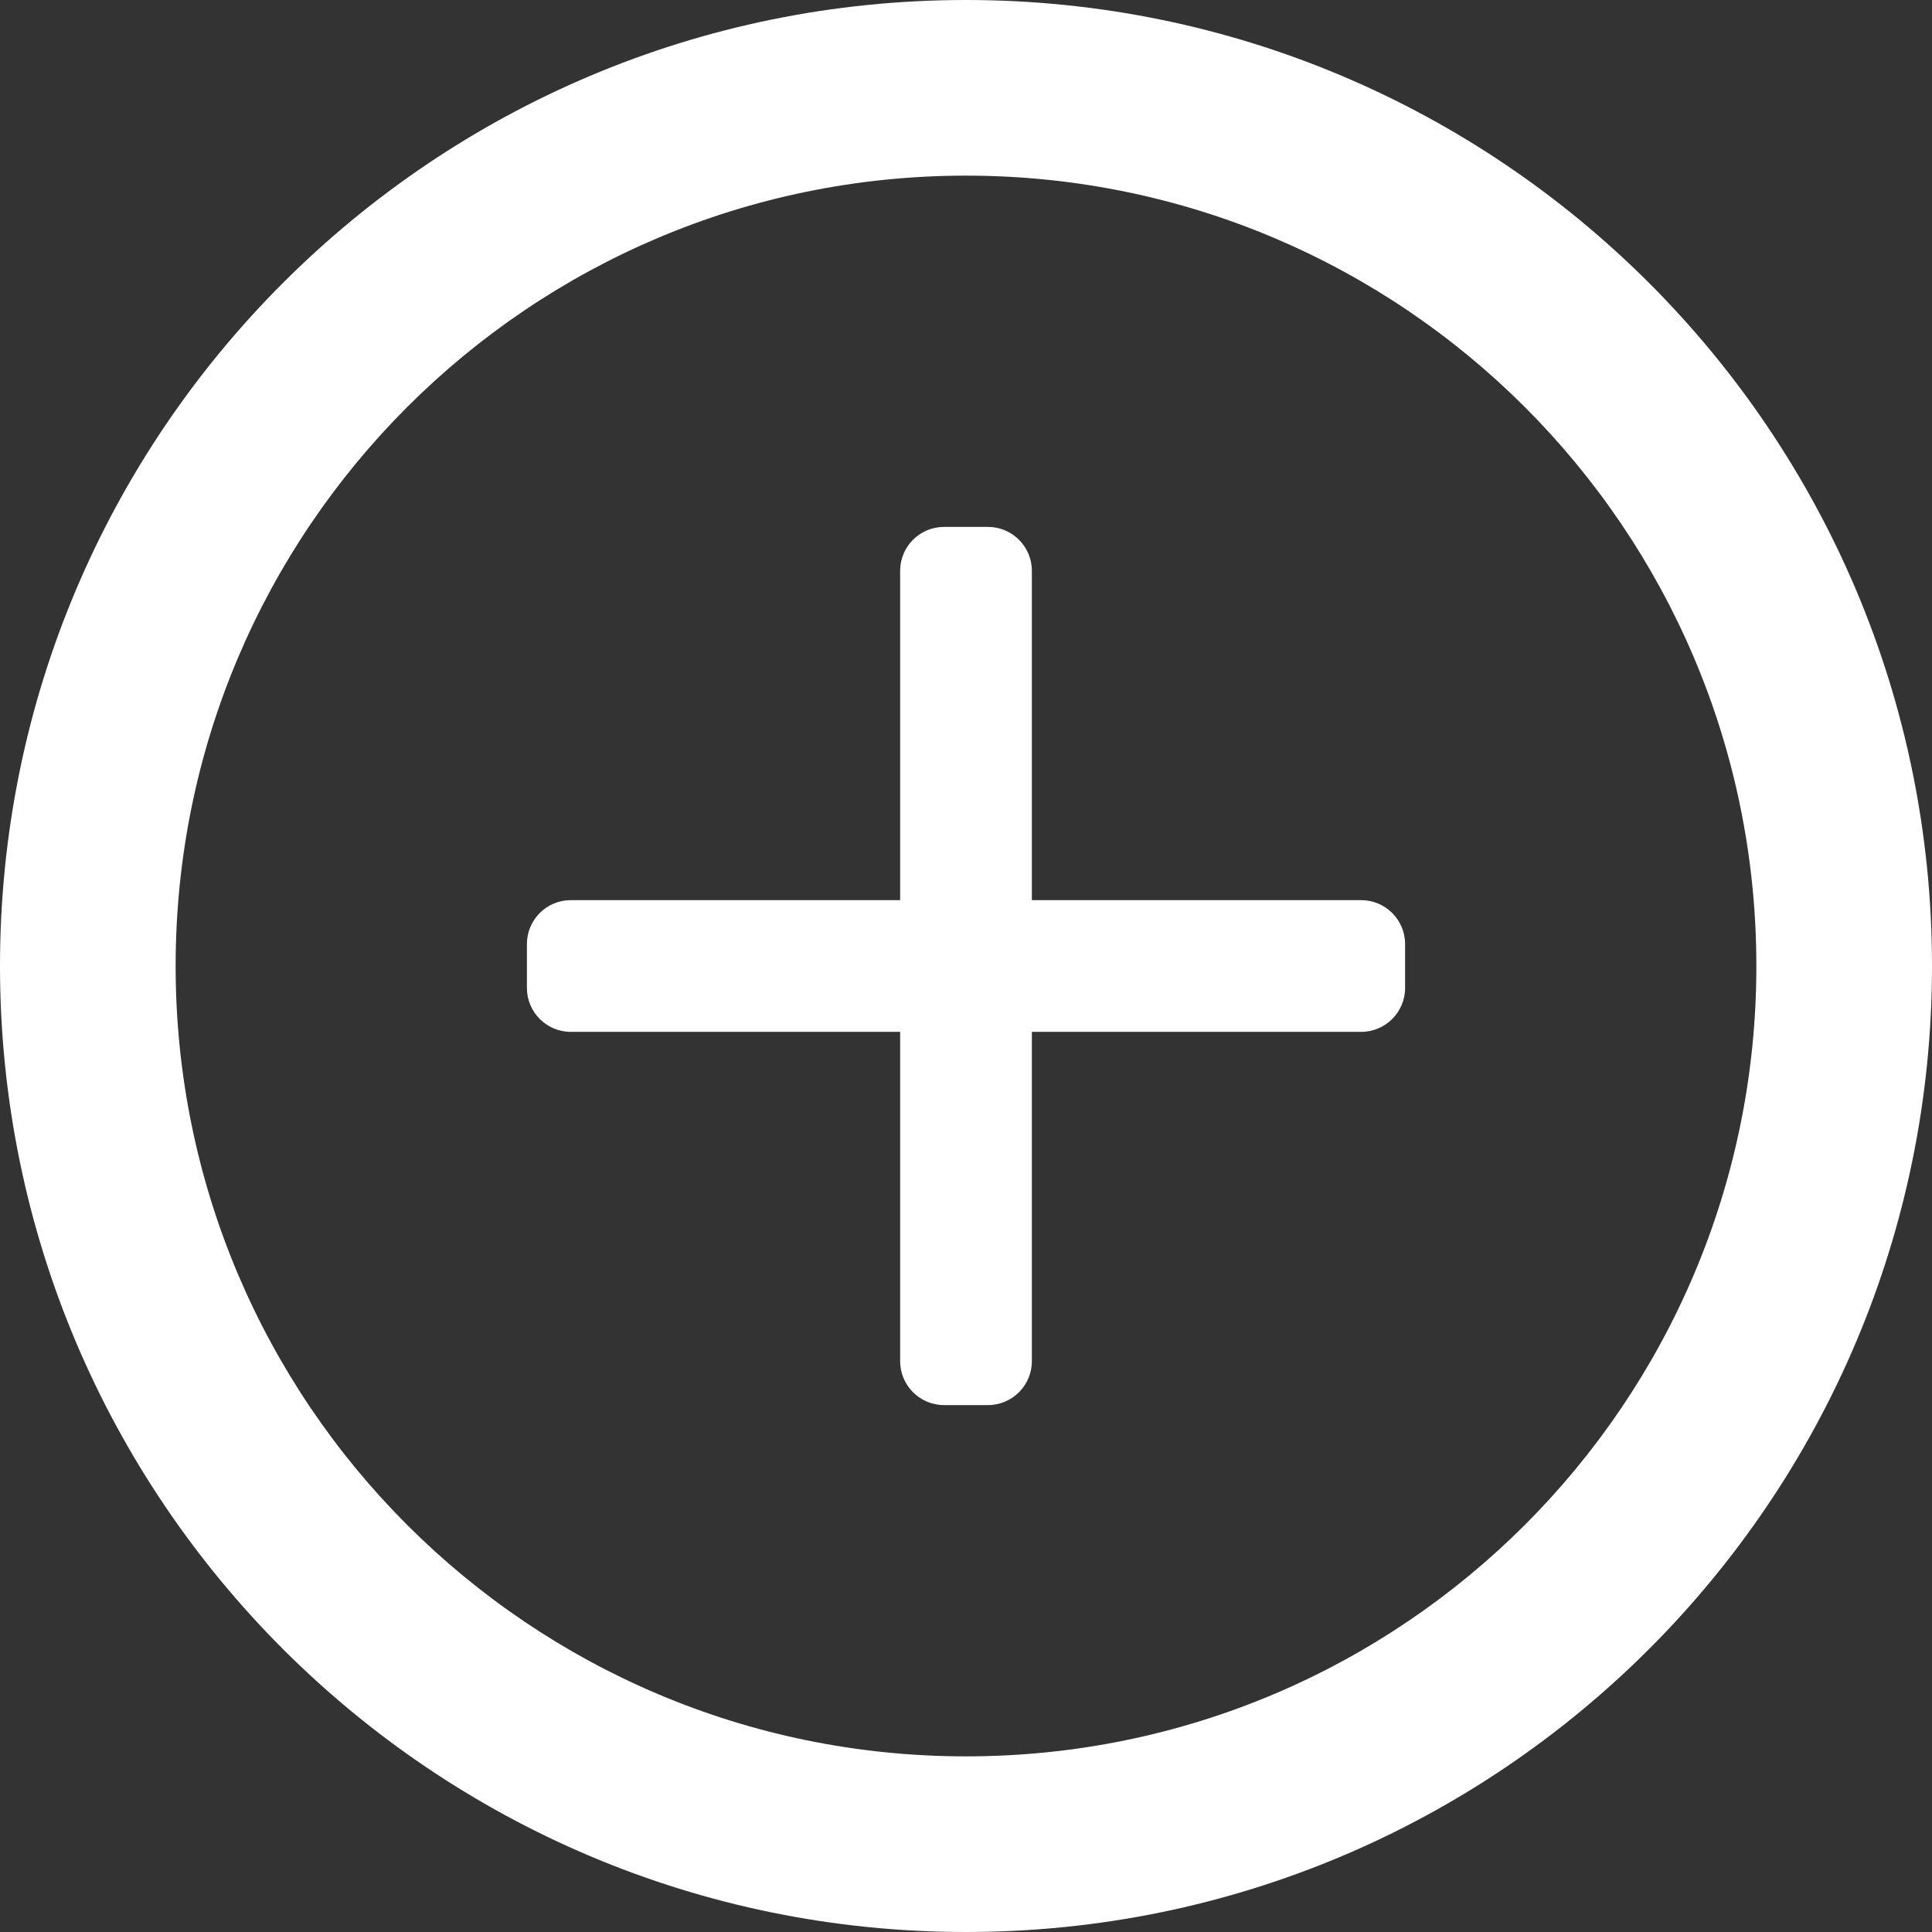 <?xml version="1.0" encoding="UTF-8"?>
<svg width="22px" height="22px" viewBox="0 0 22 22" version="1.1" xmlns="http://www.w3.org/2000/svg" xmlns:xlink="http://www.w3.org/1999/xlink">
    <rect x="0" y="0" width="22" height="22" fill="#333333" stroke="none"/>
    <!-- Generator: Sketch 59.1 (86144) - https://sketch.com -->
    <title>Include</title>
    <desc>Created with Sketch.</desc>
    <g id="Page-1" stroke="none" stroke-width="1" fill="none" fill-rule="evenodd">
        <g id="Content" transform="translate(-526, -412)" fill="#FFFFFF">
            <path d="M537,412 C543.075,412 548,416.925 548,423 C548,429.075 543.075,434 537,434 C530.925,434 526,429.075 526,423 C526,416.925 530.925,412 537,412 Z M537,414 C532.029,414 528,418.029 528,423 C528,427.971 532.029,432 537,432 C541.971,432 546,427.971 546,423 C546,418.029 541.971,414 537,414 Z M537.25,418 C537.526,418 537.75,418.224 537.75,418.5 L537.75,422.25 L541.5,422.25 C541.776,422.25 542,422.474 542,422.75 L542,423.25 C542,423.526 541.776,423.75 541.5,423.75 L537.75,423.75 L537.75,427.5 C537.75,427.776 537.526,428 537.25,428 L536.75,428 C536.474,428 536.25,427.776 536.25,427.5 L536.25,423.75 L532.5,423.75 C532.224,423.75 532,423.526 532,423.25 L532,422.75 C532,422.474 532.224,422.25 532.5,422.25 L536.25,422.25 L536.25,418.5 C536.25,418.224 536.474,418 536.75,418 L537.25,418 Z" id="Include"></path>
        </g>
    </g>
</svg>